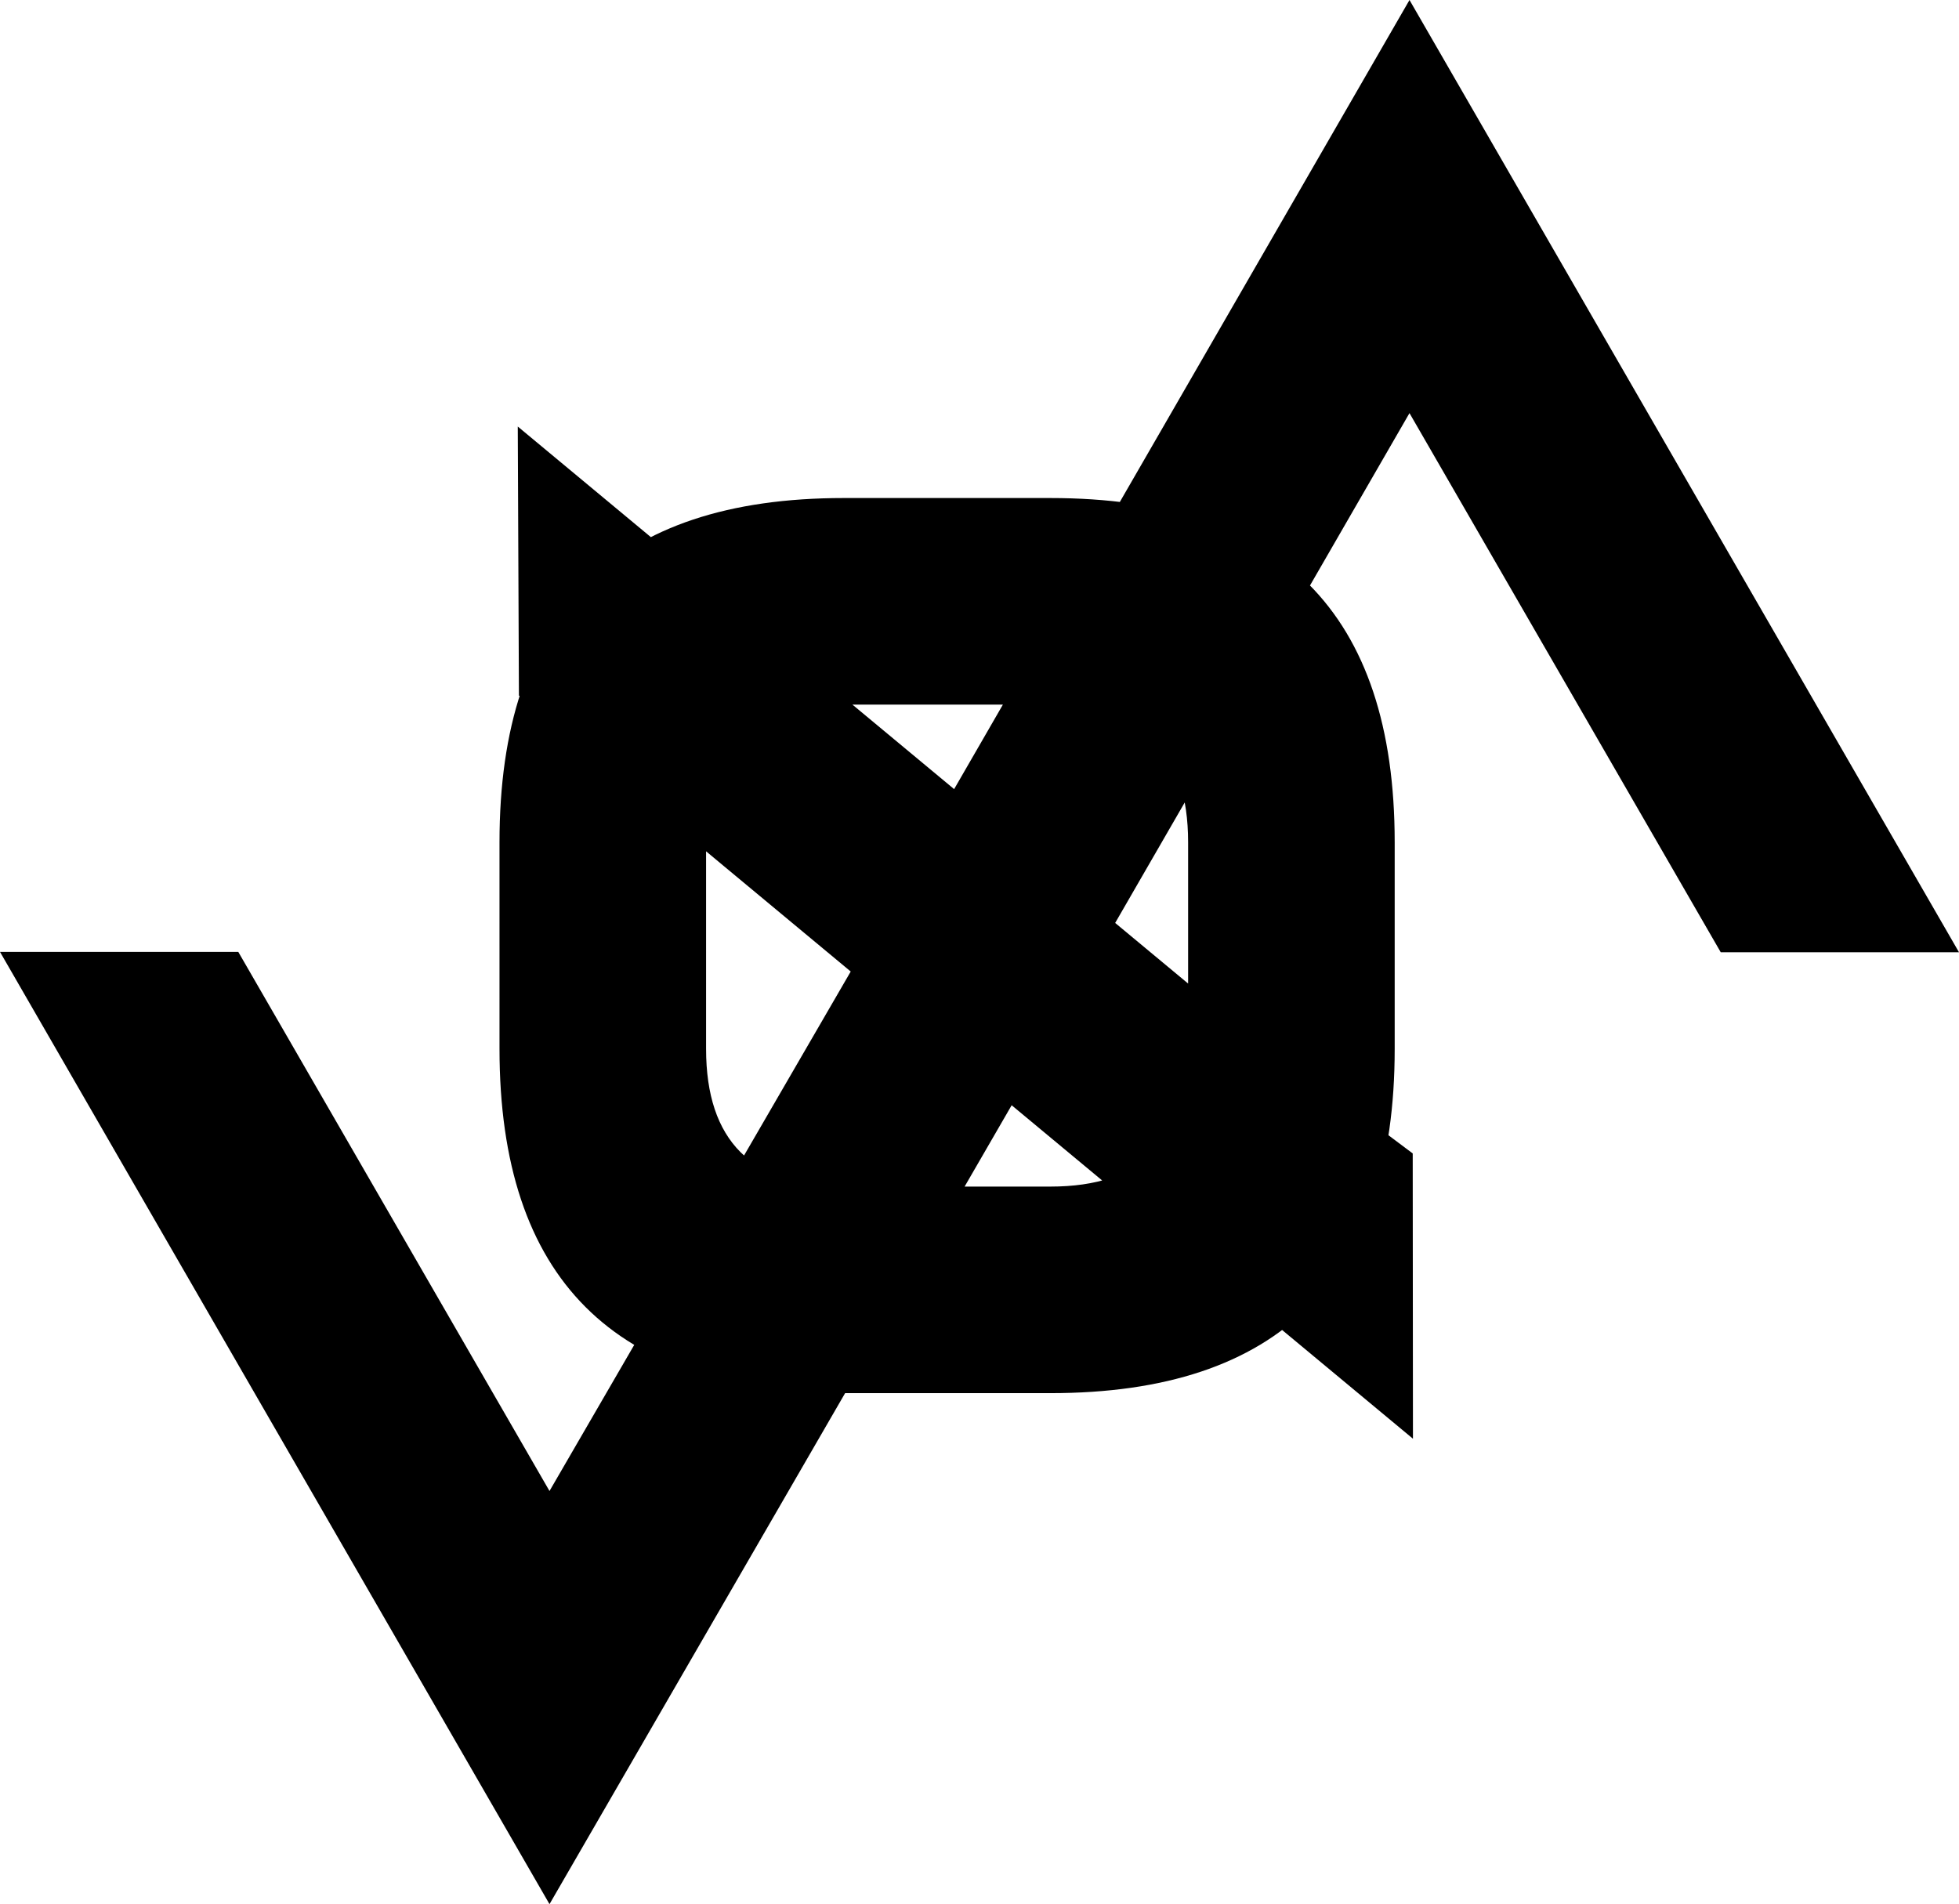 <svg xmlns="http://www.w3.org/2000/svg" width="604.257" height="587.382" viewBox="0 0 604.257 587.382">
  <path id="Path_1" data-name="Path 1" d="M353.234-232.452l-63.368-52.754-.353-82.971,212.4,176.506,63.648,47.728.072,88Zm-69.357-7.47q0-106.2,106.2-106.2H453.8q106.2,0,106.2,106.2V-176.2Q560-70,453.8-70H390.078q-106.2,0-106.2-106.2Zm106.2-42.48q-42.48,0-42.48,42.48V-176.2q0,42.48,42.48,42.48H453.8q42.48,0,42.48-42.48v-63.721q0-42.48-42.48-42.48ZM469.8-207.123,299.3,87.629,129.8-206.123H203.3L299.3-39.812l97.006-167.311ZM734.062-206H660.57L564.564-372.311,468.559-206H395.067l169.5-293.752Z" transform="translate(-129.805 499.752)"/>
</svg>
